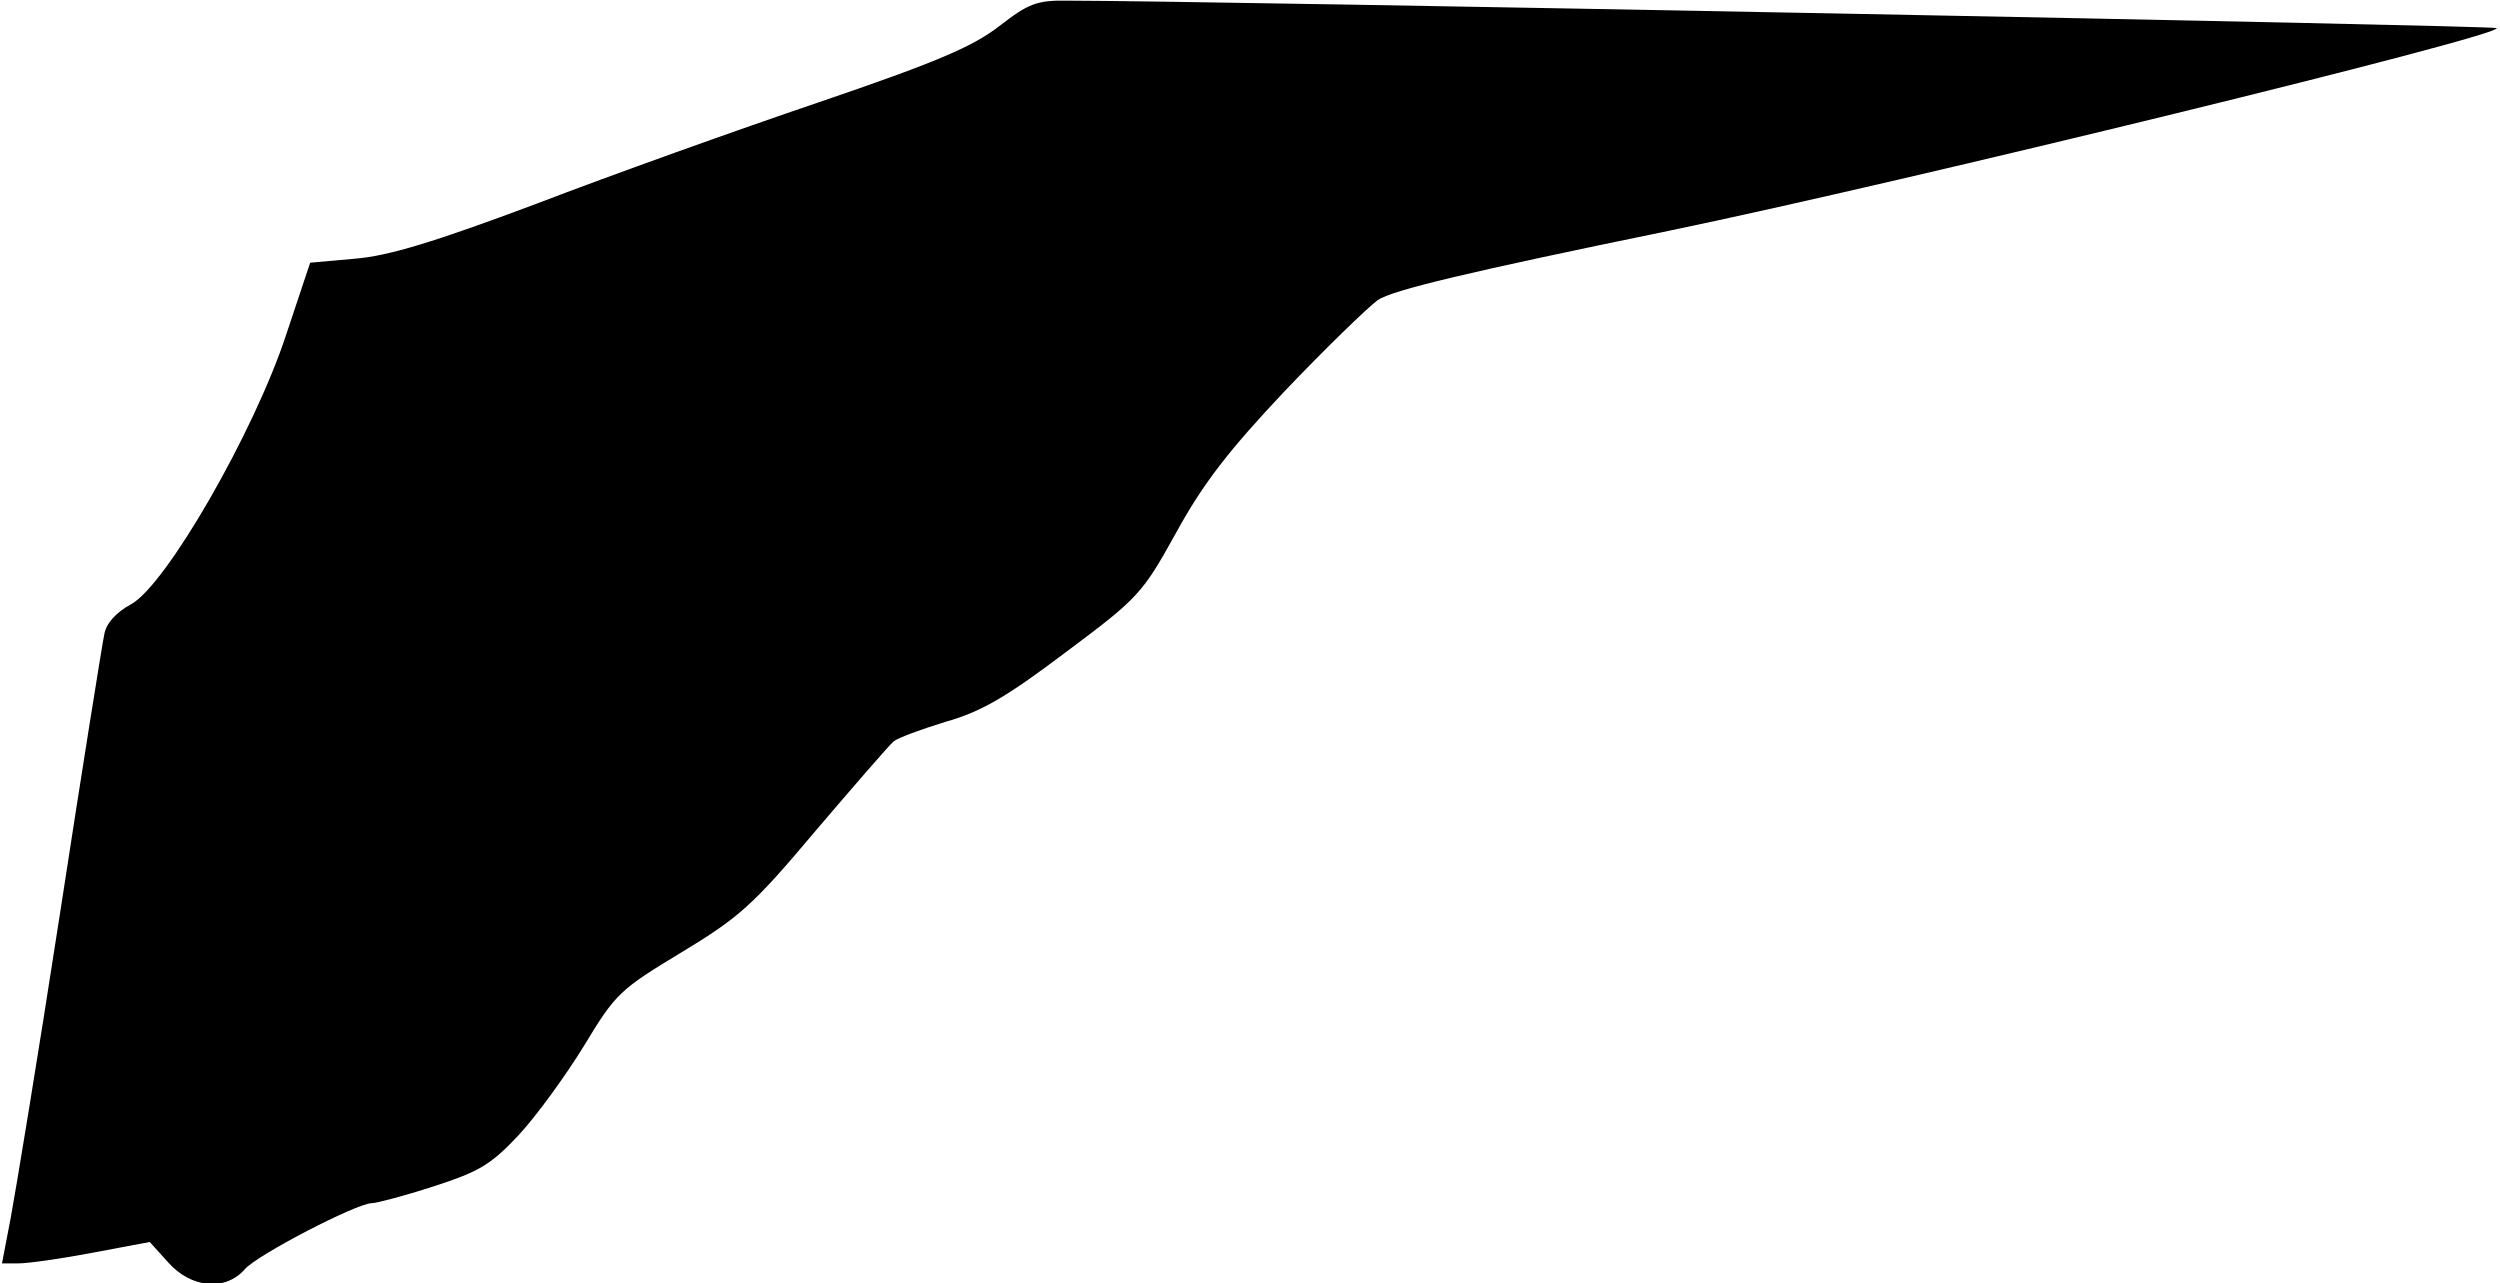 <?xml version="1.0" standalone="no"?>
<!DOCTYPE svg PUBLIC "-//W3C//DTD SVG 20010904//EN"
 "http://www.w3.org/TR/2001/REC-SVG-20010904/DTD/svg10.dtd">
<svg version="1.0" xmlns="http://www.w3.org/2000/svg"
 width="374pt" height="192pt" viewBox="0 0 374 192"
 preserveAspectRatio="xMidYMid meet">
<g transform="translate(0,192) scale(0.1,-0.1)"
fill="#000000" stroke="none">
<path fill="#000000" stroke="none" d="M1495 1881 c-40 -31 -94 -54 -270 -114
-121 -41 -311 -109 -423 -152 -152 -57 -221 -78 -271 -82 l-67 -6 -36 -108
c-48 -146 -180 -375 -232 -403 -22 -12 -37 -28 -40 -45 -3 -14 -33 -201 -66
-416 -33 -214 -67 -420 -74 -457 l-13 -68 25 0 c14 0 64 7 111 16 l85 16 28
-31 c34 -38 85 -43 114 -10 19 22 168 99 190 99 7 0 49 11 92 25 68 22 86 32
128 77 27 29 71 90 98 134 47 78 54 84 145 139 86 52 107 70 201 182 58 68
110 128 117 134 6 5 41 18 77 29 53 15 90 36 180 104 110 82 115 88 166 180
40 73 79 123 162 211 60 63 123 124 139 136 22 15 135 42 437 104 356 74 1248
292 1237 303 -3 4 -1940 41 -2135 41 -49 1 -61 -4 -105 -38z"/>
</g>
</svg>
